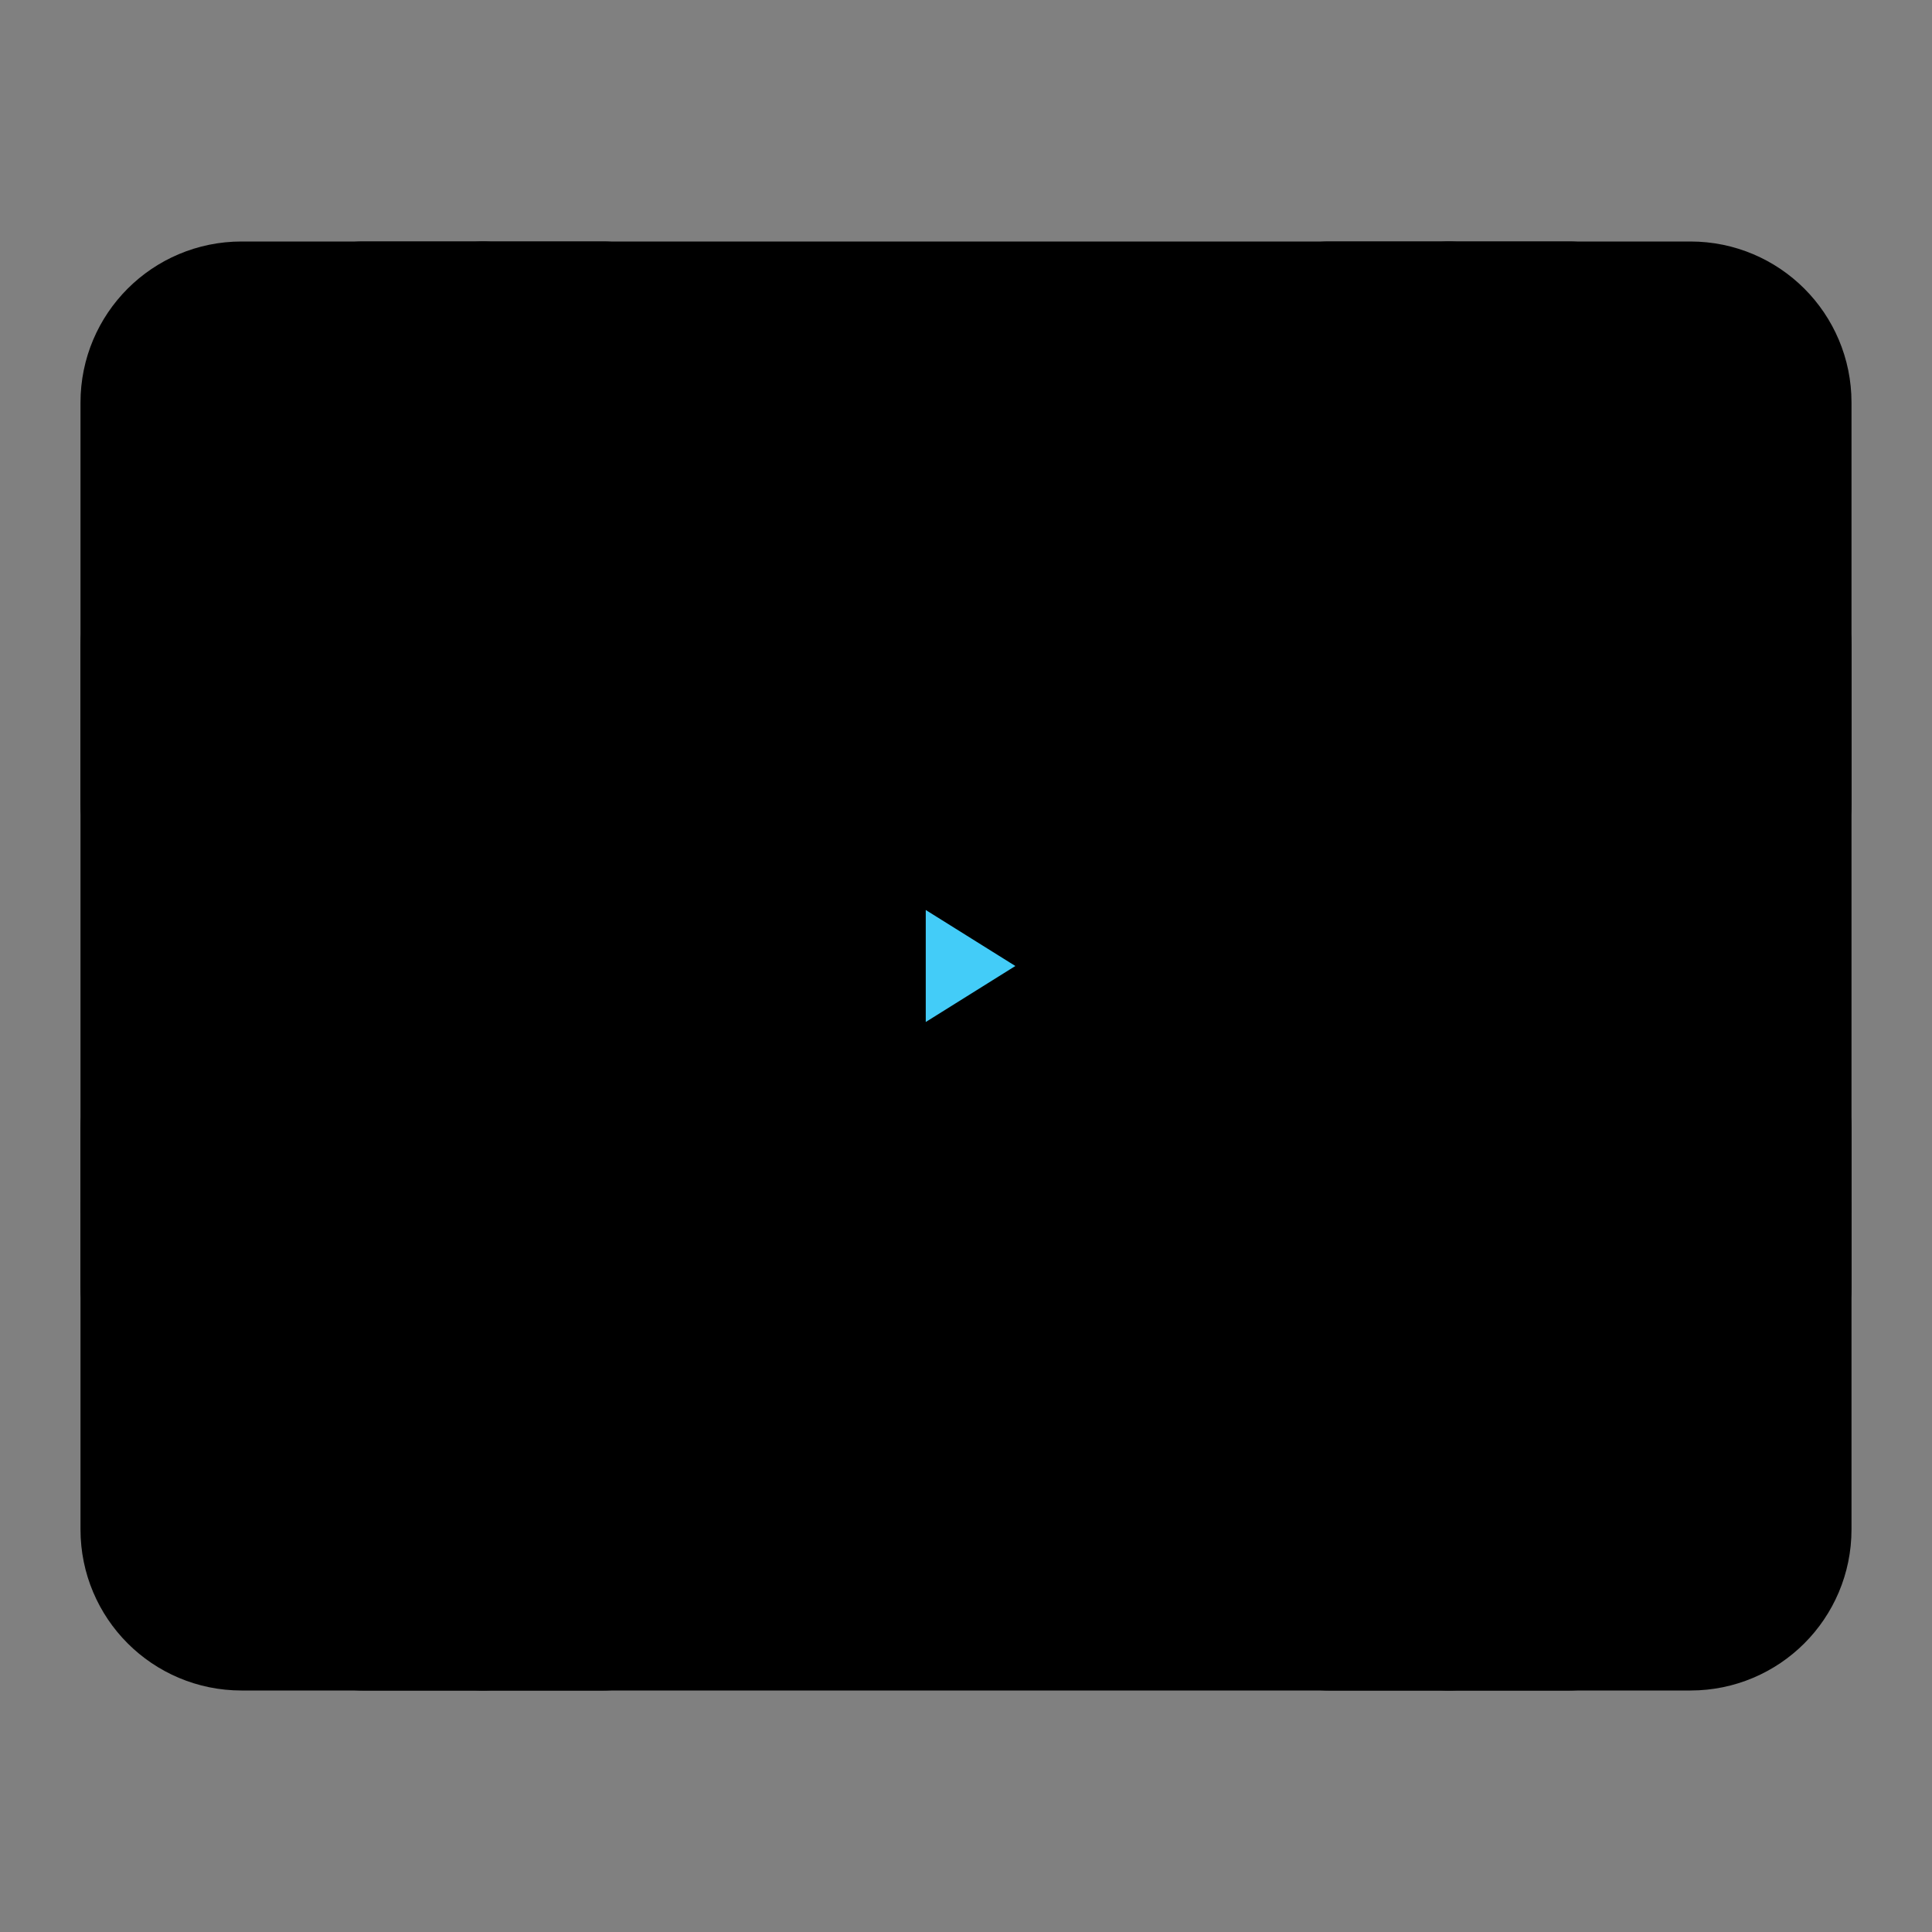 <svg viewBox="0 0 48 48" fill="none" xmlns="http://www.w3.org/2000/svg"><rect x="0" y="0" width="48" height="48" fill="#808080" stroke="none"/><rect fill="white" fill-opacity="0.01"/><rect fill="white" fill-opacity="0.01"/><path d="M4 10C4 8.895 4.895 8 6 8H42C43.105 8 44 8.895 44 10V38C44 39.105 43.105 40 42 40H6C4.895 40 4 39.105 4 38V10Z" fill="currentColor" stroke="currentColor" stroke-width="4" stroke-linejoin="round"/><path d="M36 8V40" stroke="currentColor" stroke-width="4" stroke-linecap="round" stroke-linejoin="round"/><path d="M12 8V40" stroke="currentColor" stroke-width="4" stroke-linecap="round" stroke-linejoin="round"/><path d="M38 18H44" stroke="currentColor" stroke-width="4" stroke-linecap="round" stroke-linejoin="round"/><path d="M38 30H44" stroke="currentColor" stroke-width="4" stroke-linecap="round" stroke-linejoin="round"/><path d="M4 18H10" stroke="currentColor" stroke-width="4" stroke-linecap="round" stroke-linejoin="round"/><path d="M4 16V20" stroke="black" stroke-width="4" stroke-linecap="round" stroke-linejoin="round"/><path d="M9 8H15" stroke="black" stroke-width="4" stroke-linecap="round" stroke-linejoin="round"/><path d="M9 40H15" stroke="black" stroke-width="4" stroke-linecap="round" stroke-linejoin="round"/><path d="M33 8H39" stroke="black" stroke-width="4" stroke-linecap="round" stroke-linejoin="round"/><path d="M33 40H39" stroke="black" stroke-width="4" stroke-linecap="round" stroke-linejoin="round"/><path d="M4 30H10" stroke="currentColor" stroke-width="4" stroke-linecap="round" stroke-linejoin="round"/><path d="M4 28V32" stroke="black" stroke-width="4" stroke-linecap="round" stroke-linejoin="round"/><path d="M44 28V32" stroke="black" stroke-width="4" stroke-linecap="round" stroke-linejoin="round"/><path d="M44 16V20" stroke="black" stroke-width="4" stroke-linecap="round" stroke-linejoin="round"/><path d="M21 19L29 24L21 29V19Z" fill="#43CCF8" stroke="currentColor" stroke-width="4" stroke-linejoin="round"/></svg>